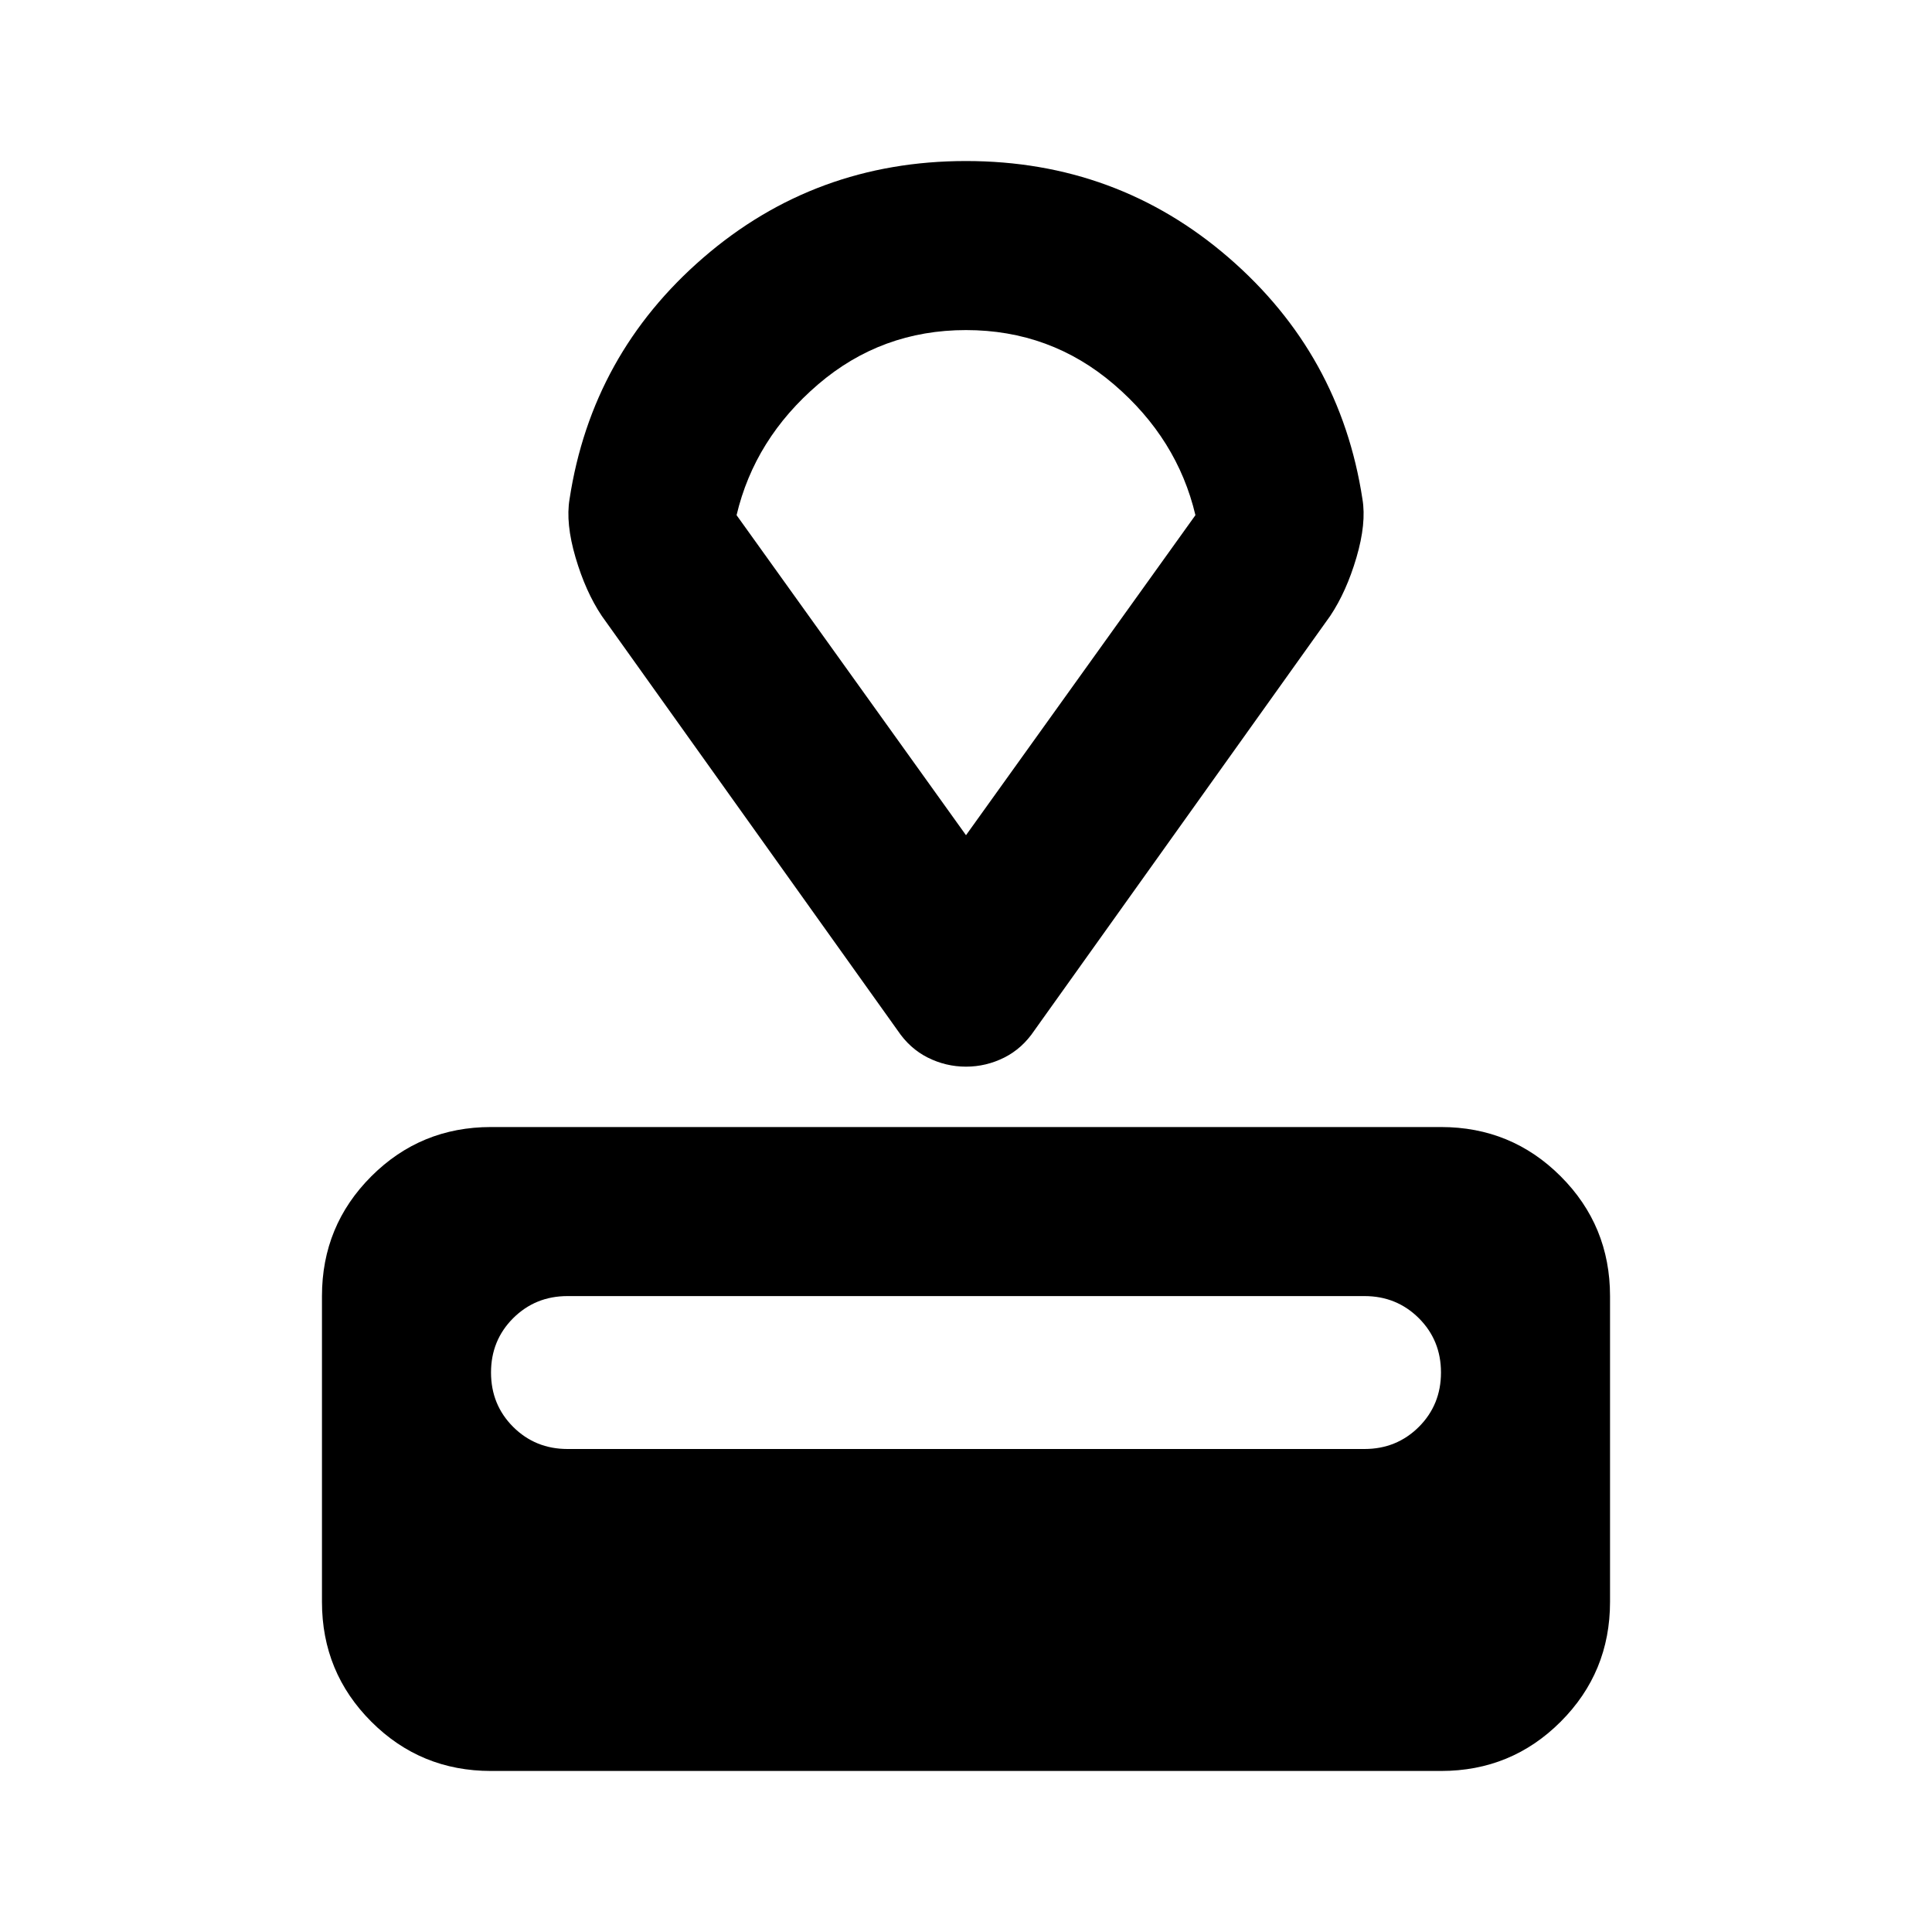 <svg xmlns="http://www.w3.org/2000/svg" height="20" width="20"><path d="M14.917 18.333H5.083Q4.354 18.333 3.844 17.823Q3.333 17.312 3.333 16.583V13.417Q3.333 12.688 3.844 12.177Q4.354 11.667 5.083 11.667H14.917Q15.646 11.667 16.156 12.177Q16.667 12.688 16.667 13.417V16.583Q16.667 17.312 16.156 17.823Q15.646 18.333 14.917 18.333ZM14.125 15Q14.458 15 14.688 14.771Q14.917 14.542 14.917 14.208Q14.917 13.875 14.688 13.646Q14.458 13.417 14.125 13.417H5.875Q5.542 13.417 5.312 13.646Q5.083 13.875 5.083 14.208Q5.083 14.542 5.312 14.771Q5.542 15 5.875 15ZM13.771 6.375 10.708 10.667Q10.583 10.854 10.396 10.948Q10.208 11.042 10 11.042Q9.792 11.042 9.604 10.948Q9.417 10.854 9.292 10.667L6.229 6.375Q6.062 6.125 5.958 5.771Q5.854 5.417 5.896 5.167Q6.125 3.667 7.281 2.667Q8.438 1.667 10 1.667Q11.562 1.667 12.719 2.667Q13.875 3.667 14.104 5.167Q14.146 5.417 14.042 5.771Q13.938 6.125 13.771 6.375ZM10 8.646 12.375 5.333Q12.188 4.542 11.531 3.979Q10.875 3.417 10 3.417Q9.125 3.417 8.469 3.979Q7.812 4.542 7.625 5.333ZM10 6.021Q10 6.021 10 6.021Q10 6.021 10 6.021Q10 6.021 10 6.021Q10 6.021 10 6.021Z"/></svg>